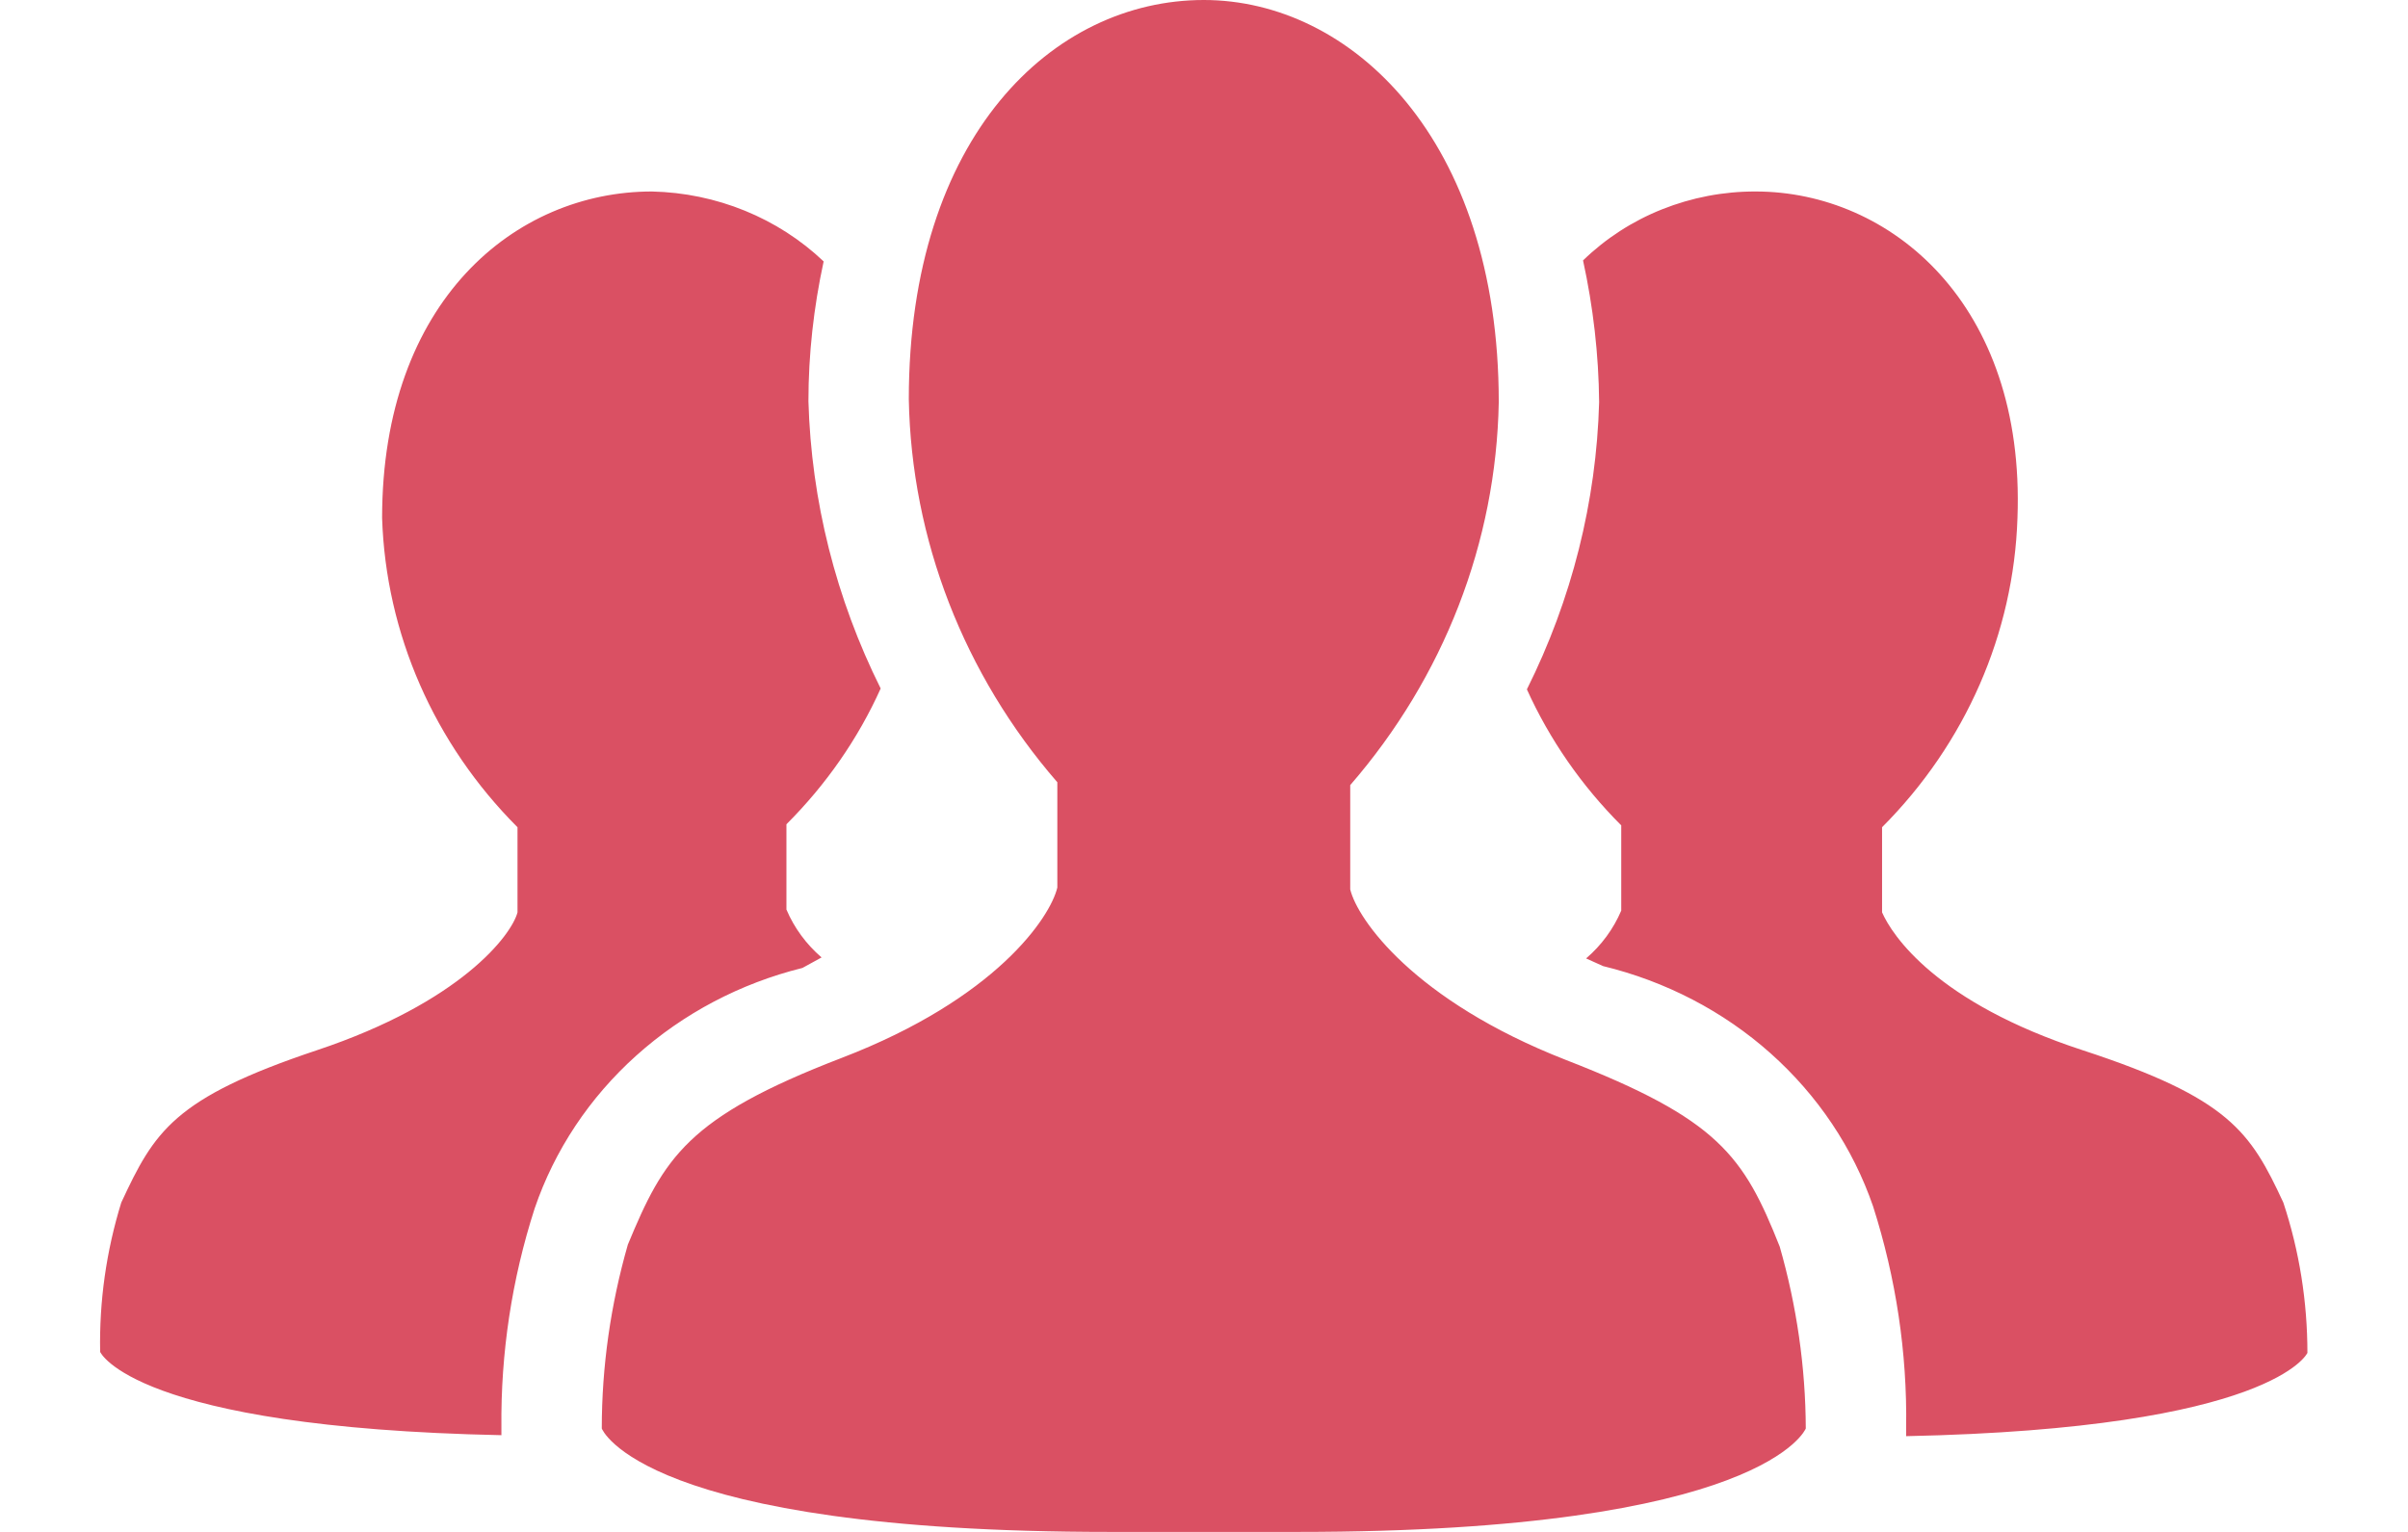 <svg width="22" height="14" viewBox="0 0 22 14" fill="none" xmlns="http://www.w3.org/2000/svg">
<path d="M10.998 0C12.336 0 13.693 1.26 13.693 3.675C13.67 4.955 13.191 6.189 12.336 7.175V8.128C12.401 8.4 12.915 9.143 14.307 9.687C15.7 10.228 15.93 10.562 16.26 11.393C16.415 11.934 16.496 12.494 16.498 13.055C16.498 13.055 16.123 14 11.86 14H10.136C5.856 14 5.498 13.055 5.498 13.055C5.498 12.488 5.579 11.923 5.736 11.375C6.066 10.579 6.278 10.211 7.69 9.668C9.101 9.126 9.596 8.383 9.66 8.111V7.149C8.805 6.163 8.327 4.929 8.303 3.649C8.303 1.241 9.623 0 10.998 0ZM4.581 13.046C4.574 12.367 4.676 11.691 4.885 11.043C5.067 10.51 5.386 10.03 5.814 9.646C6.242 9.262 6.763 8.987 7.331 8.846L7.506 8.75C7.366 8.629 7.256 8.48 7.185 8.312V7.533C7.547 7.171 7.839 6.752 8.046 6.292C7.637 5.471 7.412 4.576 7.386 3.667C7.386 3.237 7.434 2.809 7.525 2.389C7.107 1.992 6.546 1.763 5.956 1.75C4.71 1.75 3.491 2.748 3.491 4.734C3.525 5.789 3.965 6.796 4.728 7.56V8.338C4.673 8.548 4.206 9.161 2.895 9.598C1.585 10.036 1.41 10.342 1.108 10.99C0.971 11.433 0.906 11.893 0.915 12.355C0.915 12.355 1.218 13.046 4.581 13.116V13.046ZM20.861 10.99C20.56 10.342 20.366 10.036 19.028 9.598C17.69 9.161 17.287 8.548 17.195 8.338V7.56C17.958 6.795 18.398 5.789 18.432 4.733C18.505 2.773 17.268 1.75 16.04 1.75C15.746 1.749 15.456 1.805 15.185 1.913C14.914 2.021 14.669 2.18 14.463 2.38C14.556 2.806 14.606 3.24 14.61 3.675C14.585 4.584 14.36 5.479 13.95 6.3C14.158 6.76 14.45 7.181 14.812 7.543V8.322C14.741 8.489 14.631 8.639 14.491 8.759L14.646 8.829C15.218 8.968 15.744 9.241 16.175 9.625C16.606 10.009 16.929 10.49 17.113 11.025C17.322 11.68 17.425 12.362 17.415 13.046V13.125C20.77 13.055 21.081 12.364 21.081 12.364C21.081 11.898 21.008 11.434 20.861 10.99Z" fill="#DA5063"/>
</svg>
